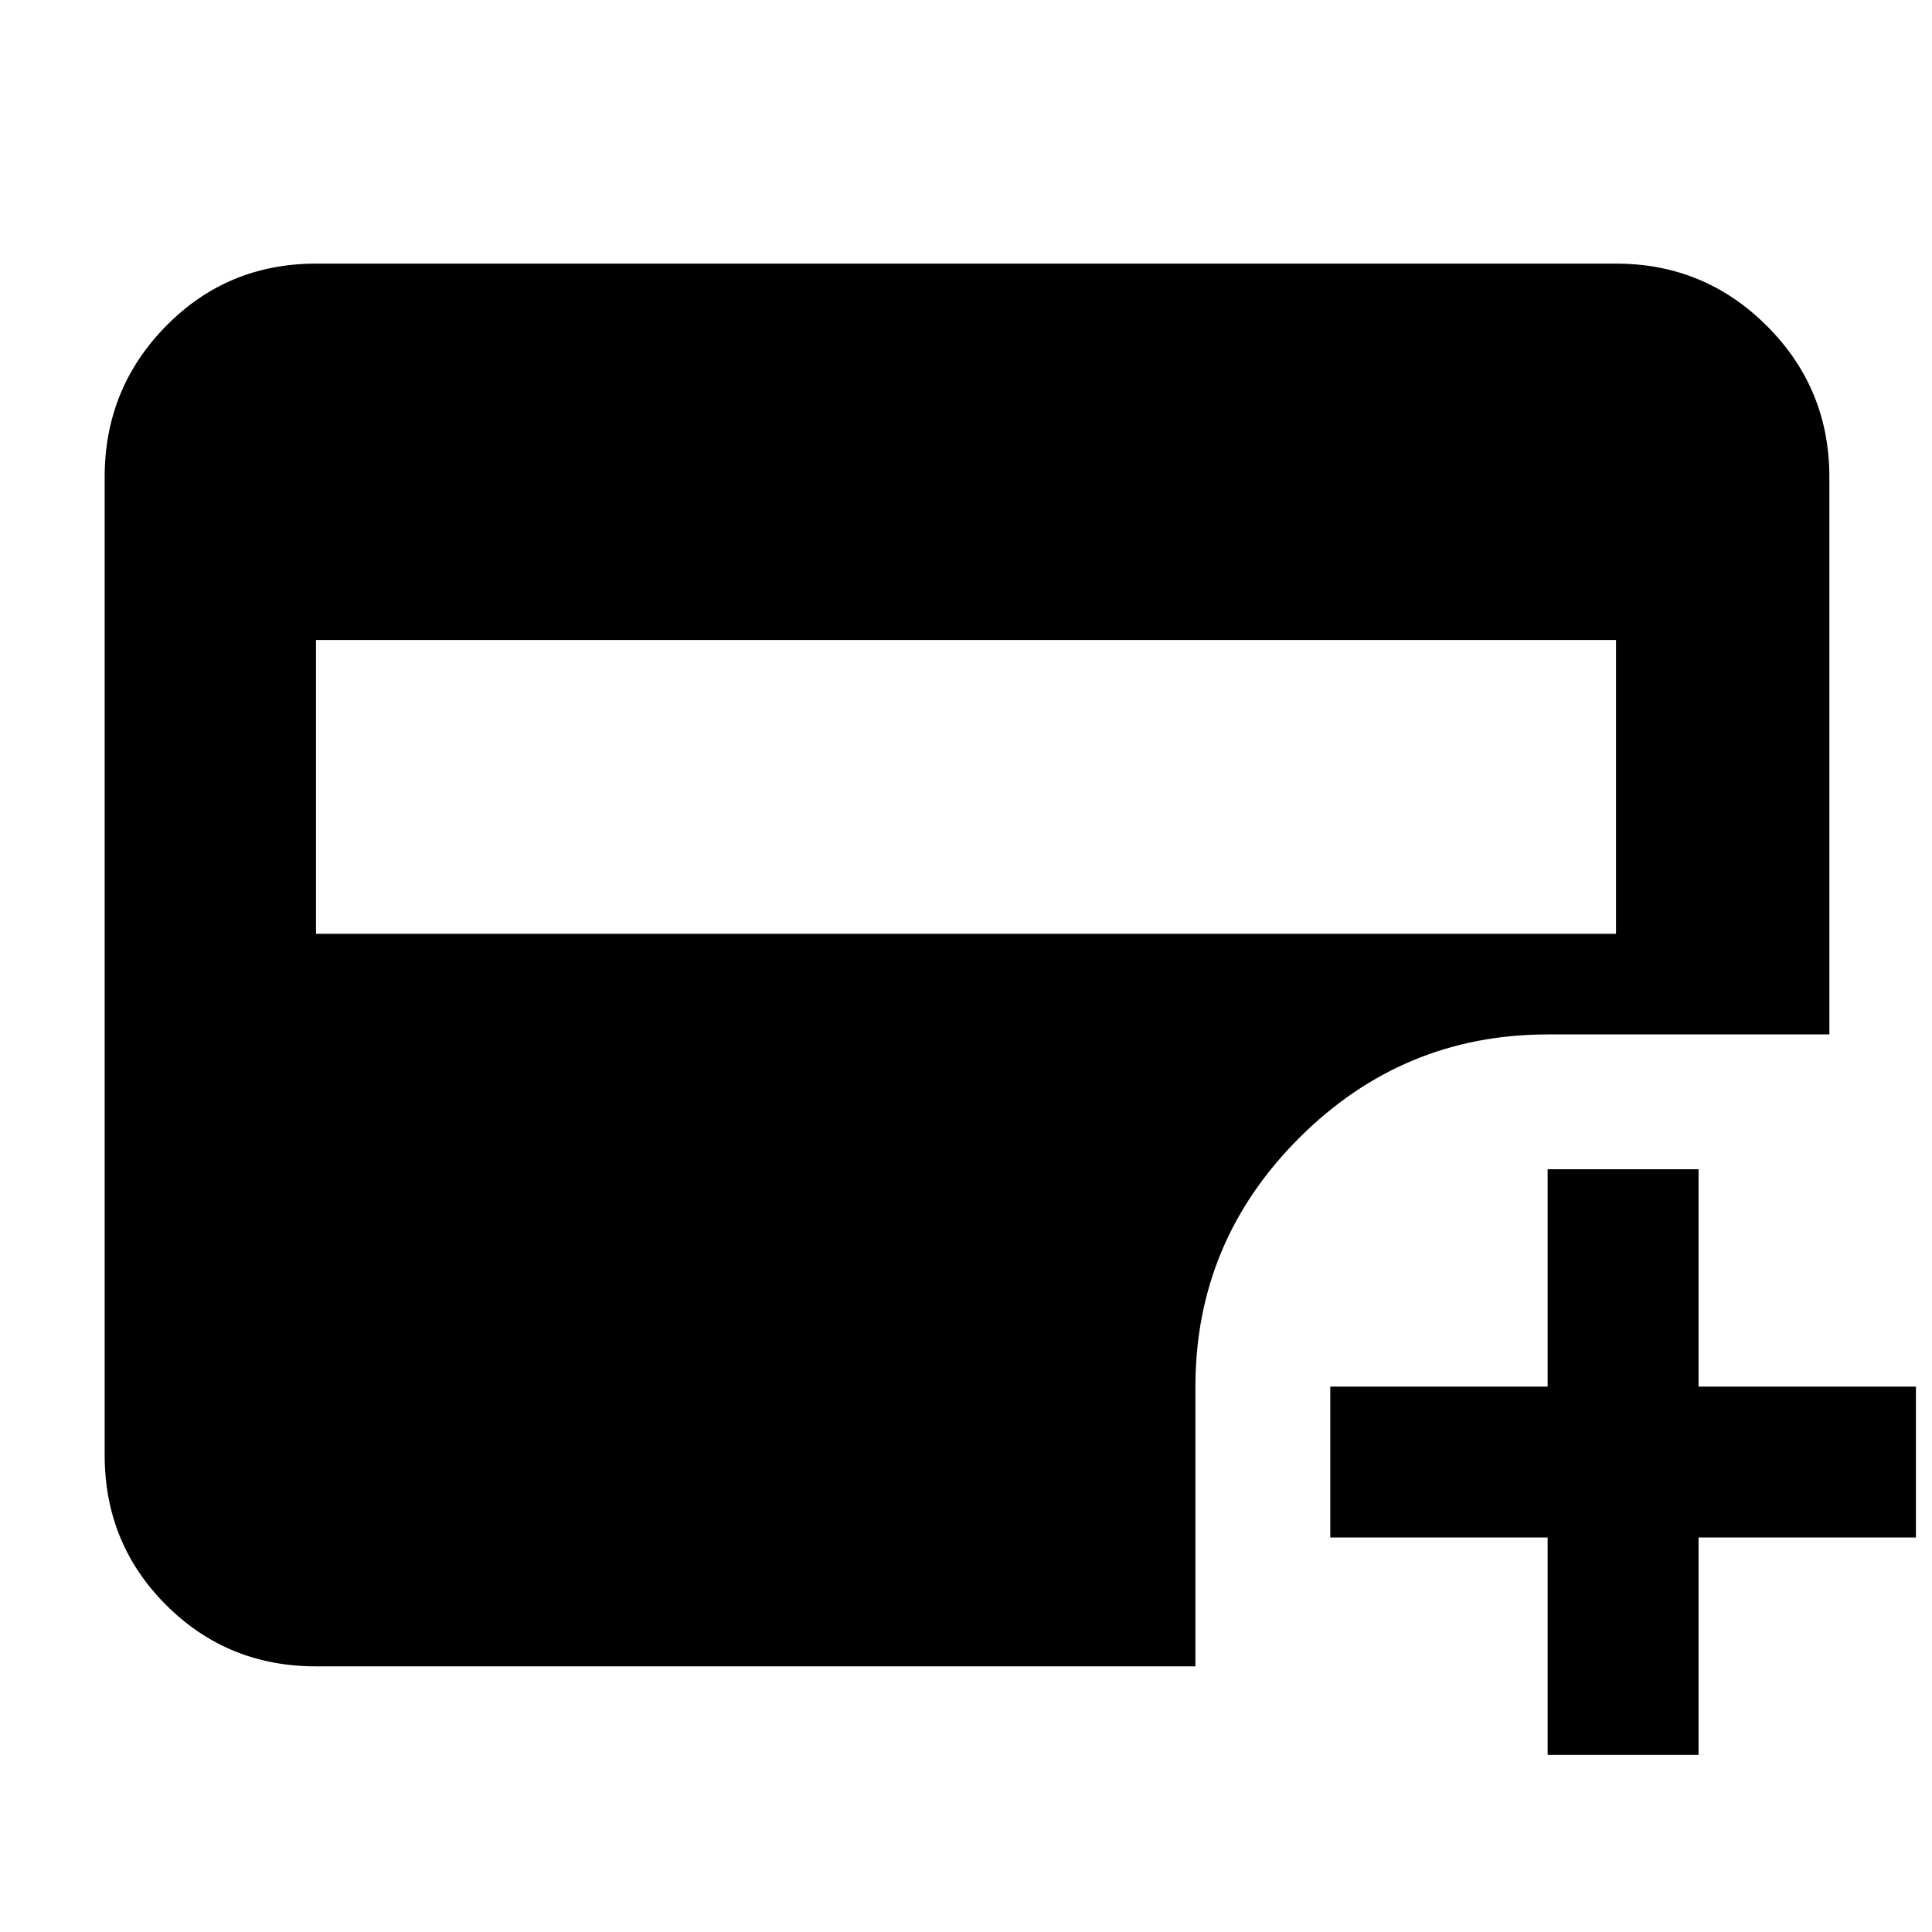 <svg xmlns="http://www.w3.org/2000/svg" height="40" width="40"><path d="M6.542 19.333h26.916V13.25H6.542Zm25.5 17v-4.5h-4.5v-3.125h4.5v-4.5h3.125v4.5h4.5v3.125h-4.5v4.5ZM6.542 34.5q-1.834 0-3.104-1.271-1.271-1.271-1.271-3.104V9.875q0-1.833 1.271-3.125 1.27-1.292 3.104-1.292h26.916q1.834 0 3.125 1.292 1.292 1.292 1.292 3.125v11.542h-5.833q-3 0-5.146 2.145-2.146 2.146-2.146 5.146V34.5Z"/></svg>
